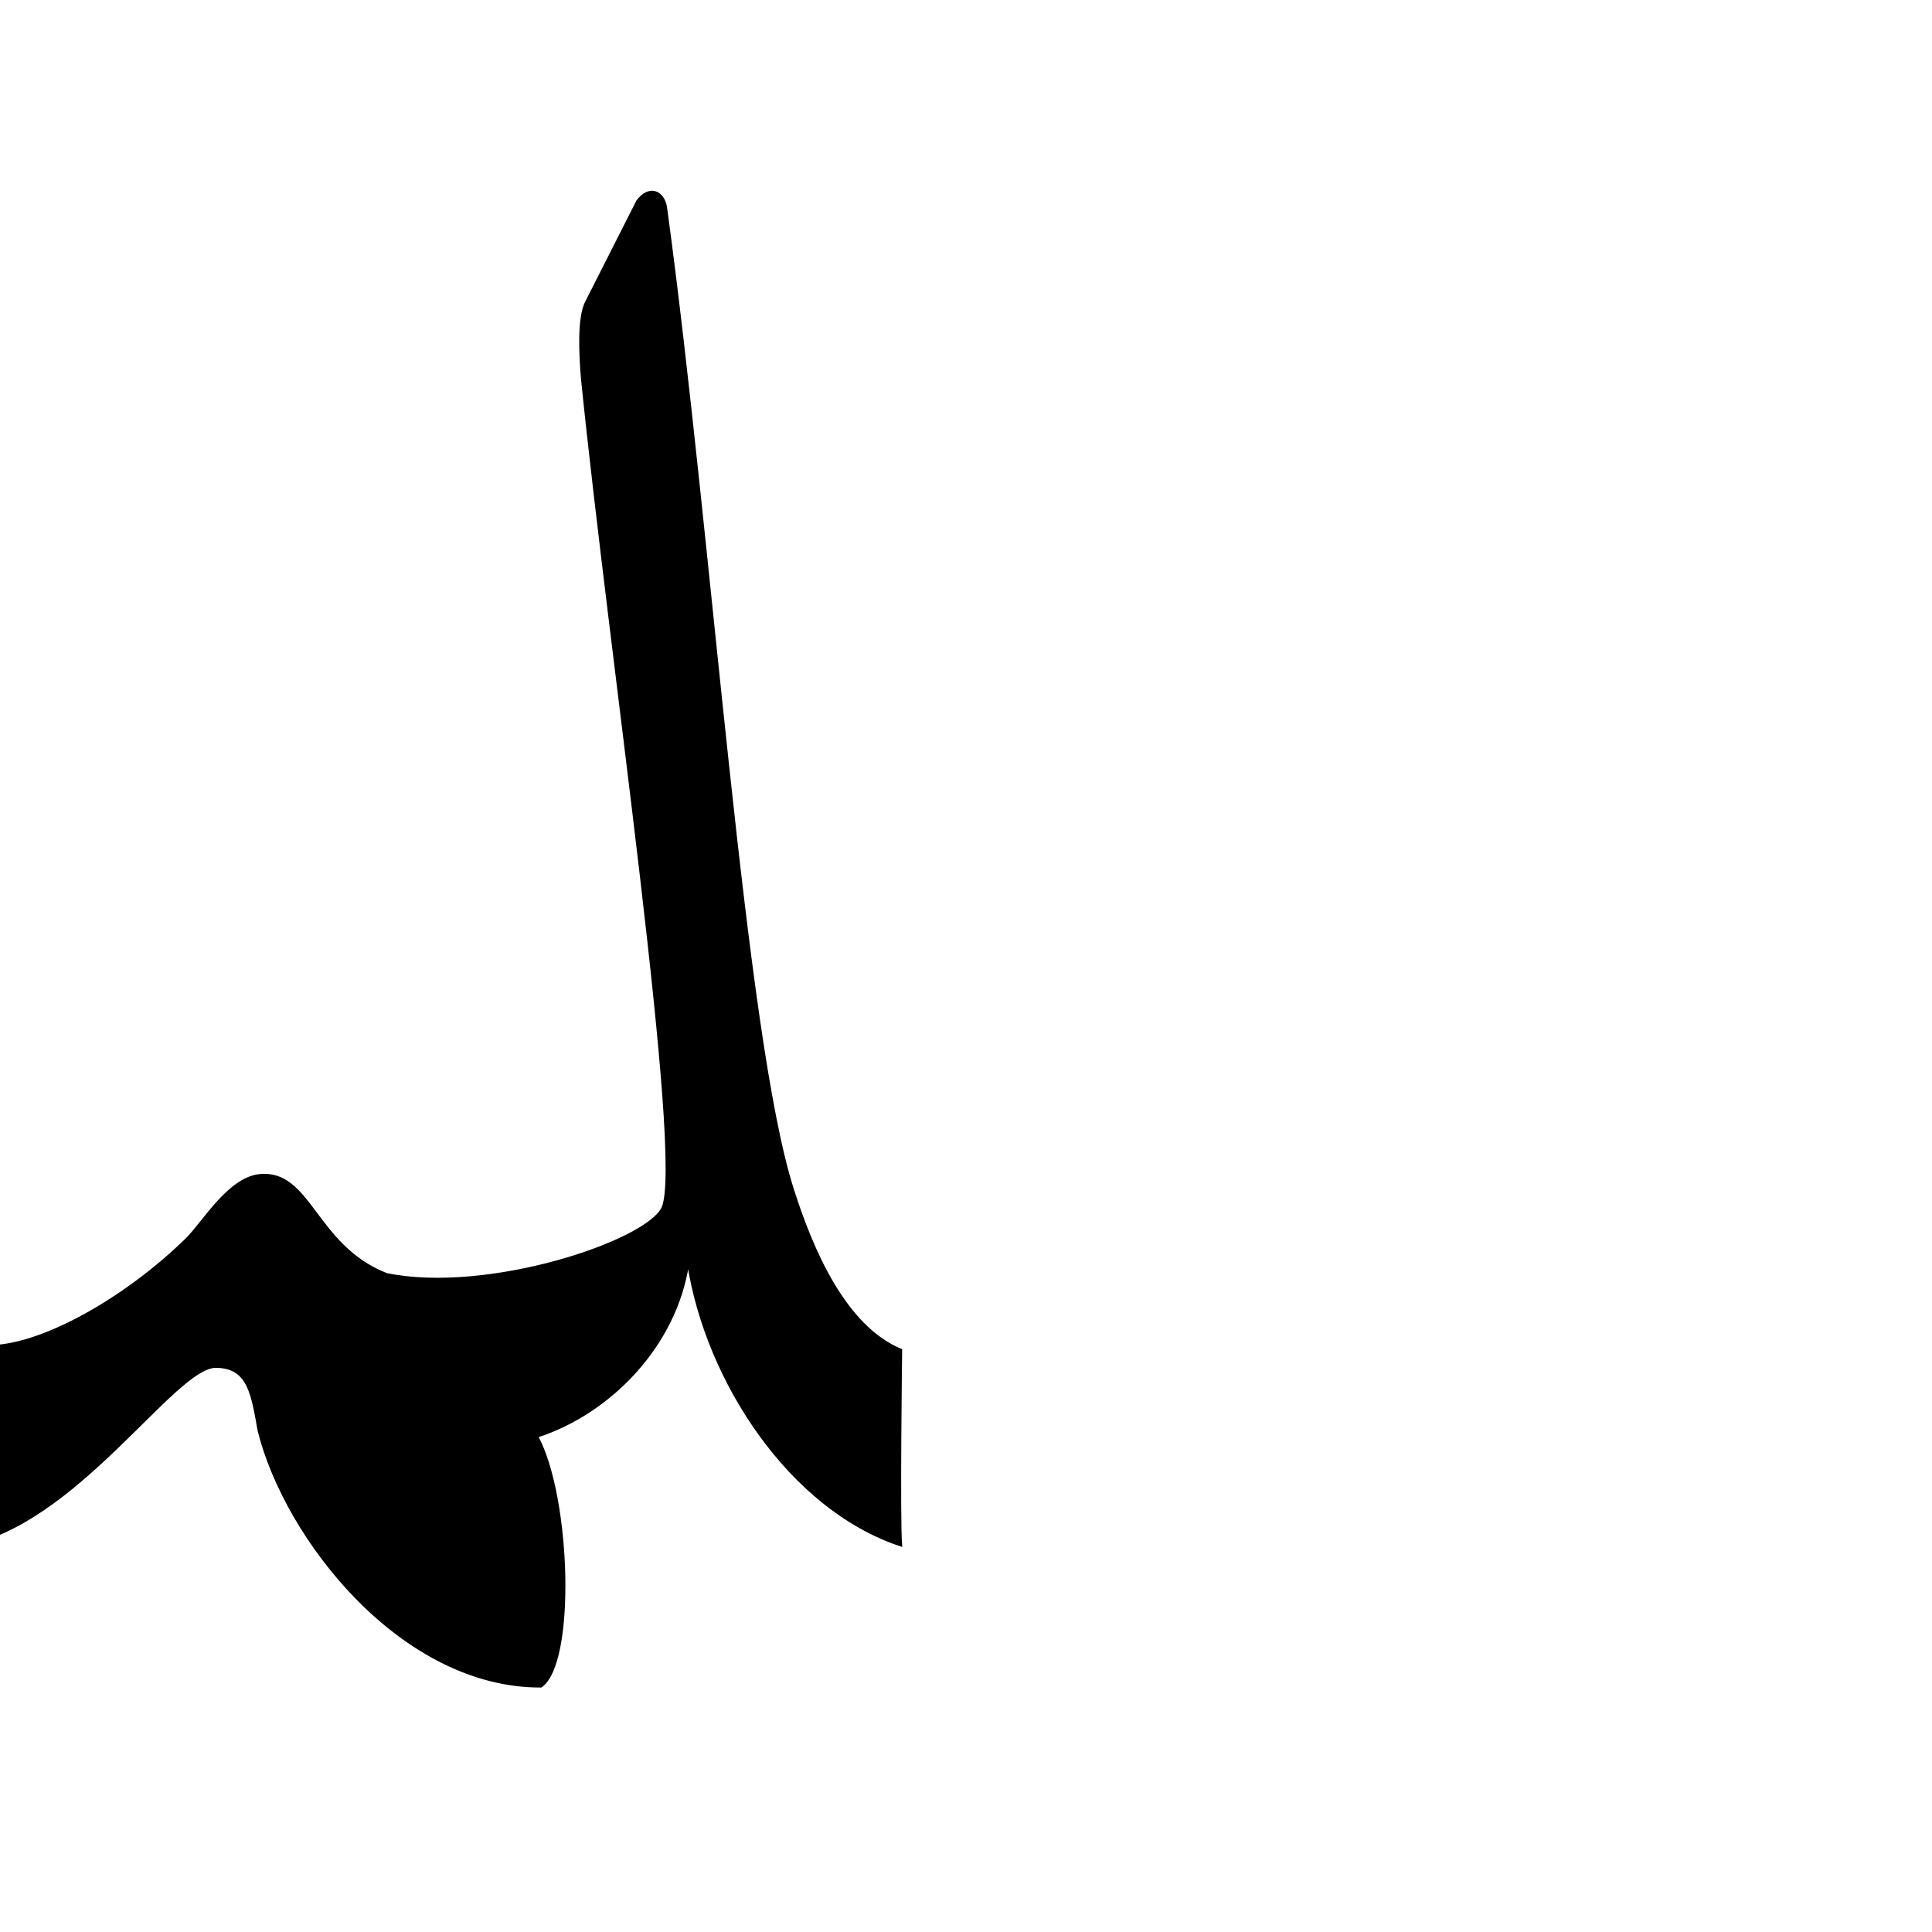 <?xml version="1.0" encoding="UTF-8" standalone="no"?>
<!-- Created with Inkscape (http://www.inkscape.org/) -->
<svg
   xmlns:dc="http://purl.org/dc/elements/1.1/"
   xmlns:cc="http://creativecommons.org/ns#"
   xmlns:rdf="http://www.w3.org/1999/02/22-rdf-syntax-ns#"
   xmlns:svg="http://www.w3.org/2000/svg"
   xmlns="http://www.w3.org/2000/svg"
   xmlns:sodipodi="http://sodipodi.sourceforge.net/DTD/sodipodi-0.dtd"
   xmlns:inkscape="http://www.inkscape.org/namespaces/inkscape"
   version="1.0"
   width="1000"
   height="1000"
   id="svg5496"
   sodipodi:version="0.32"
   inkscape:version="0.46"
   sodipodi:docname="lam+meem.medi.svg"
   inkscape:output_extension="org.inkscape.output.svg.inkscape">
  <sodipodi:namedview
     inkscape:pageshadow="2"
     inkscape:pageopacity="0.0"
     guidetolerance="10.0"
     gridtolerance="10.0"
     objecttolerance="10.0"
     borderopacity="1.0"
     bordercolor="#666666"
     pagecolor="#ffffff"
     id="base"
     showgrid="false"
     showguides="true"
     inkscape:guide-bbox="true"
     inkscape:zoom="0.64205296"
     inkscape:cx="476.79875"
     inkscape:cy="525.10433"
     inkscape:window-x="0"
     inkscape:window-y="25"
     inkscape:current-layer="svg5496">
    <sodipodi:guide
       orientation="horizontal"
       position="200"
       id="guide5596" />
  </sodipodi:namedview>
  <defs
     id="defs5498">
    <inkscape:perspective
       sodipodi:type="inkscape:persp3d"
       inkscape:vp_x="0 : 500 : 1"
       inkscape:vp_y="0 : 1000 : 0"
       inkscape:vp_z="1000 : 500 : 1"
       inkscape:persp3d-origin="500 : 333.33333 : 1"
       id="perspective2389" />
    <inkscape:perspective
       id="perspective2504"
       inkscape:persp3d-origin="372.04724 : 350.78739 : 1"
       inkscape:vp_z="744.09448 : 526.18109 : 1"
       inkscape:vp_y="0 : 1000 : 0"
       inkscape:vp_x="0 : 526.18109 : 1"
       sodipodi:type="inkscape:persp3d" />
  </defs>
  <g
     id="layer1"
     transform="translate(-300,180)" />
  <path
     style="fill:#000000;fill-rule:evenodd;stroke:#000000;stroke-width:1px;stroke-linecap:butt;stroke-linejoin:miter;stroke-opacity:1"
     d="M 329.891,103.965 L 303.46,156.14 C 299.207,163.844 300.102,183.37 301.257,196.476 C 315.929,340.971 354.299,597.922 342.97,625.028 C 334.861,642.664 252.609,670.226 200.073,659.444 C 162.966,644.866 160.747,605.656 134.459,608.196 C 118.297,609.758 105.031,633.005 96.411,641.41 C 66.392,670.68 26.598,693.696 -0.505,696.476 L -20.329,800 C 39.233,790.146 90.066,707.271 111.83,707.489 C 128.758,707.659 130.44,721.664 133.856,740.529 C 147.879,796.797 208.157,873.275 280.057,872.963 C 297.748,860.874 295.101,775.118 278.129,743.557 C 316.151,731.199 349.925,696.115 356.185,653.937 C 365.584,714.64 408.943,781.121 466.455,800 C 465.284,787.35 466.455,698.678 466.455,698.678 C 437.418,686.699 420.442,647.209 410.288,615.253 C 385.048,535.825 368.438,281.49 344.759,107.269 C 343.38,98.865 335.955,95.923 329.891,103.965 z"
     id="path2541"
     sodipodi:nodetypes="cccccssccsccccccscc" />
</svg>

